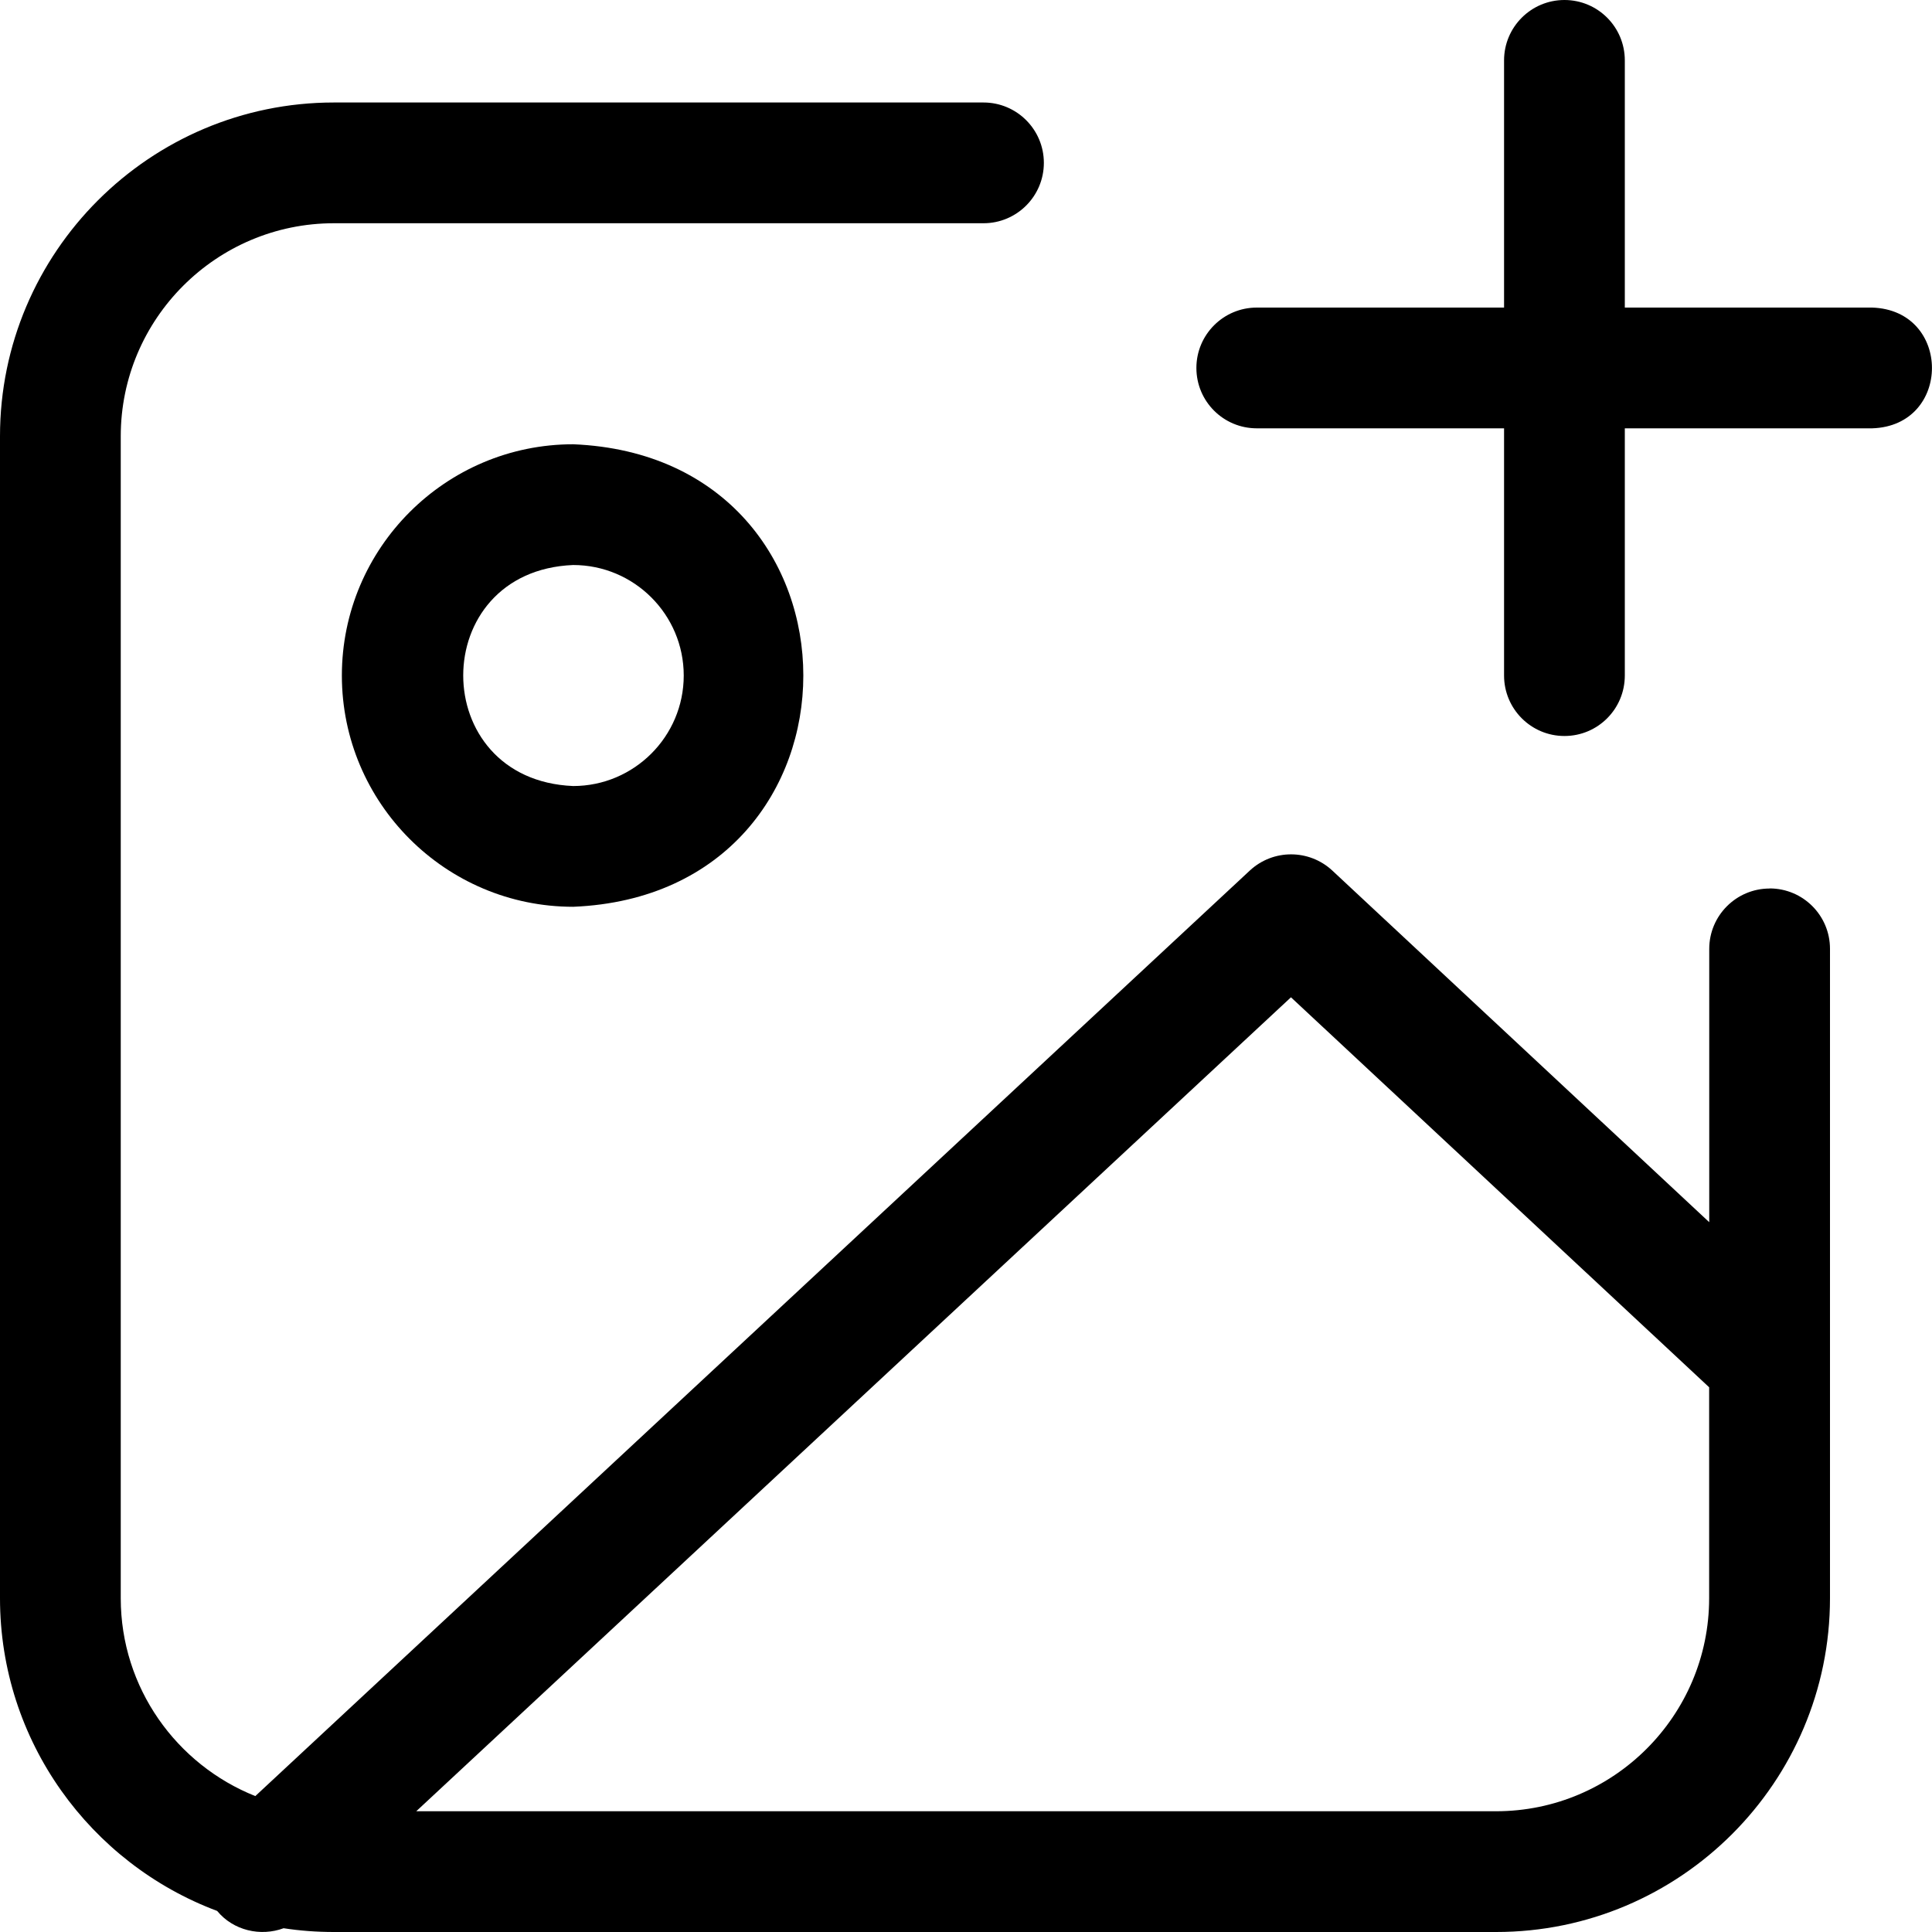<svg width="20" height="20" viewBox="0 0 20 20" fill="none" xmlns="http://www.w3.org/2000/svg">
<path d="M18.319 9.198C17.974 9.198 17.694 9.478 17.694 9.823V12.652L13.792 9.012C13.552 8.789 13.18 8.788 12.939 9.011L2.643 18.593C1.828 18.268 1.25 17.473 1.25 16.545V4.516C1.25 3.3 2.24 2.311 3.457 2.311H10.181C10.526 2.311 10.806 2.031 10.806 1.686C10.806 1.341 10.526 1.061 10.181 1.061H3.457C1.551 1.061 0 2.611 0 4.516V16.545C0 18.025 0.937 19.291 2.248 19.782C2.416 19.986 2.698 20.049 2.936 19.961C3.105 19.987 3.28 20 3.456 20H15.488C17.393 20 18.944 18.45 18.944 16.544V9.822C18.944 9.477 18.665 9.197 18.319 9.197L18.319 9.198ZM15.488 18.75H4.309L13.364 10.324L17.693 14.361V16.544C17.693 17.76 16.704 18.75 15.487 18.75H15.488Z" fill="black"/>
<path d="M19.38 3.184H16.82V0.625C16.82 0.28 16.541 0 16.195 0C15.85 0 15.57 0.28 15.57 0.625V3.184H13.01C12.665 3.184 12.385 3.464 12.385 3.809C12.385 4.155 12.665 4.434 13.01 4.434H15.57V6.993C15.57 7.339 15.85 7.619 16.195 7.619C16.541 7.619 16.82 7.339 16.82 6.993V4.434H19.38C20.206 4.409 20.206 3.21 19.38 3.184Z" fill="black"/>
<path d="M3.539 6.993C3.539 8.313 4.613 9.387 5.934 9.387C9.11 9.256 9.11 4.73 5.934 4.599C4.613 4.599 3.539 5.673 3.539 6.993ZM7.078 6.993C7.078 7.624 6.564 8.137 5.933 8.137C4.416 8.073 4.416 5.911 5.933 5.849C6.565 5.849 7.078 6.362 7.078 6.993Z" fill="black"/>
</svg>
